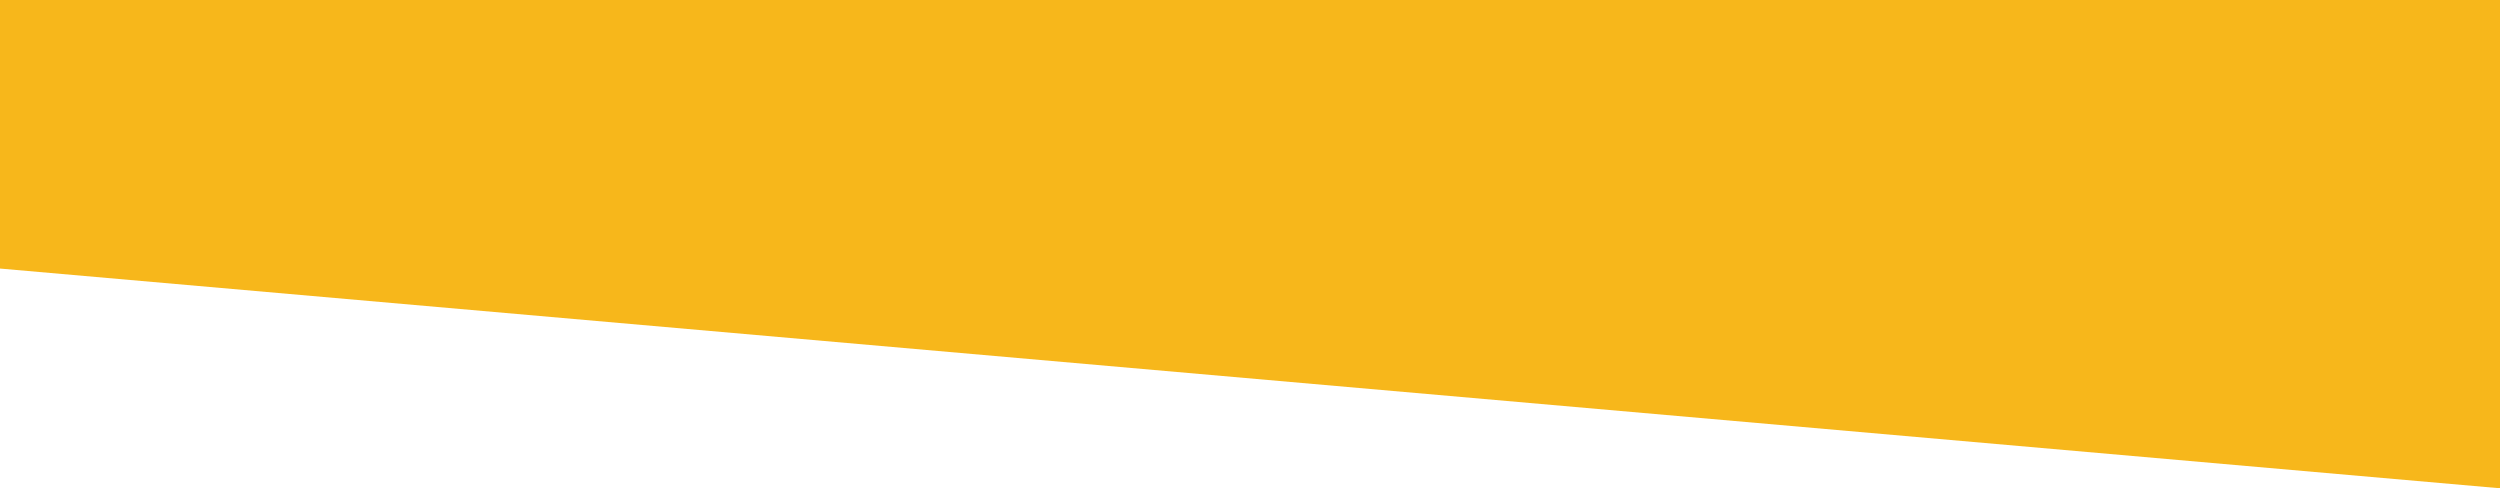 <?xml version="1.0" encoding="utf-8"?>
<!-- Generator: Adobe Illustrator 15.1.0, SVG Export Plug-In  -->
<!DOCTYPE svg PUBLIC "-//W3C//DTD SVG 1.1//EN" "http://www.w3.org/Graphics/SVG/1.1/DTD/svg11.dtd">
<svg version="1.1"
	 xmlns="http://www.w3.org/2000/svg" 
	 xmlns:xlink="http://www.w3.org/1999/xlink" 
	 xmlns:a="http://ns.adobe.com/AdobeSVGViewerExtensions/3.0/"
	 x="0px" y="0px" width="1024px" height="200px" viewBox="0 0 1024 200"
	 overflow="visible" enable-background="new 0 0 1024 200" xml:space="preserve">
<defs>
</defs>
<polygon fill="#F7B71B" points="0,0 1024,0 1024,100 1024,200 0,110 0,100 "/>
</svg>
